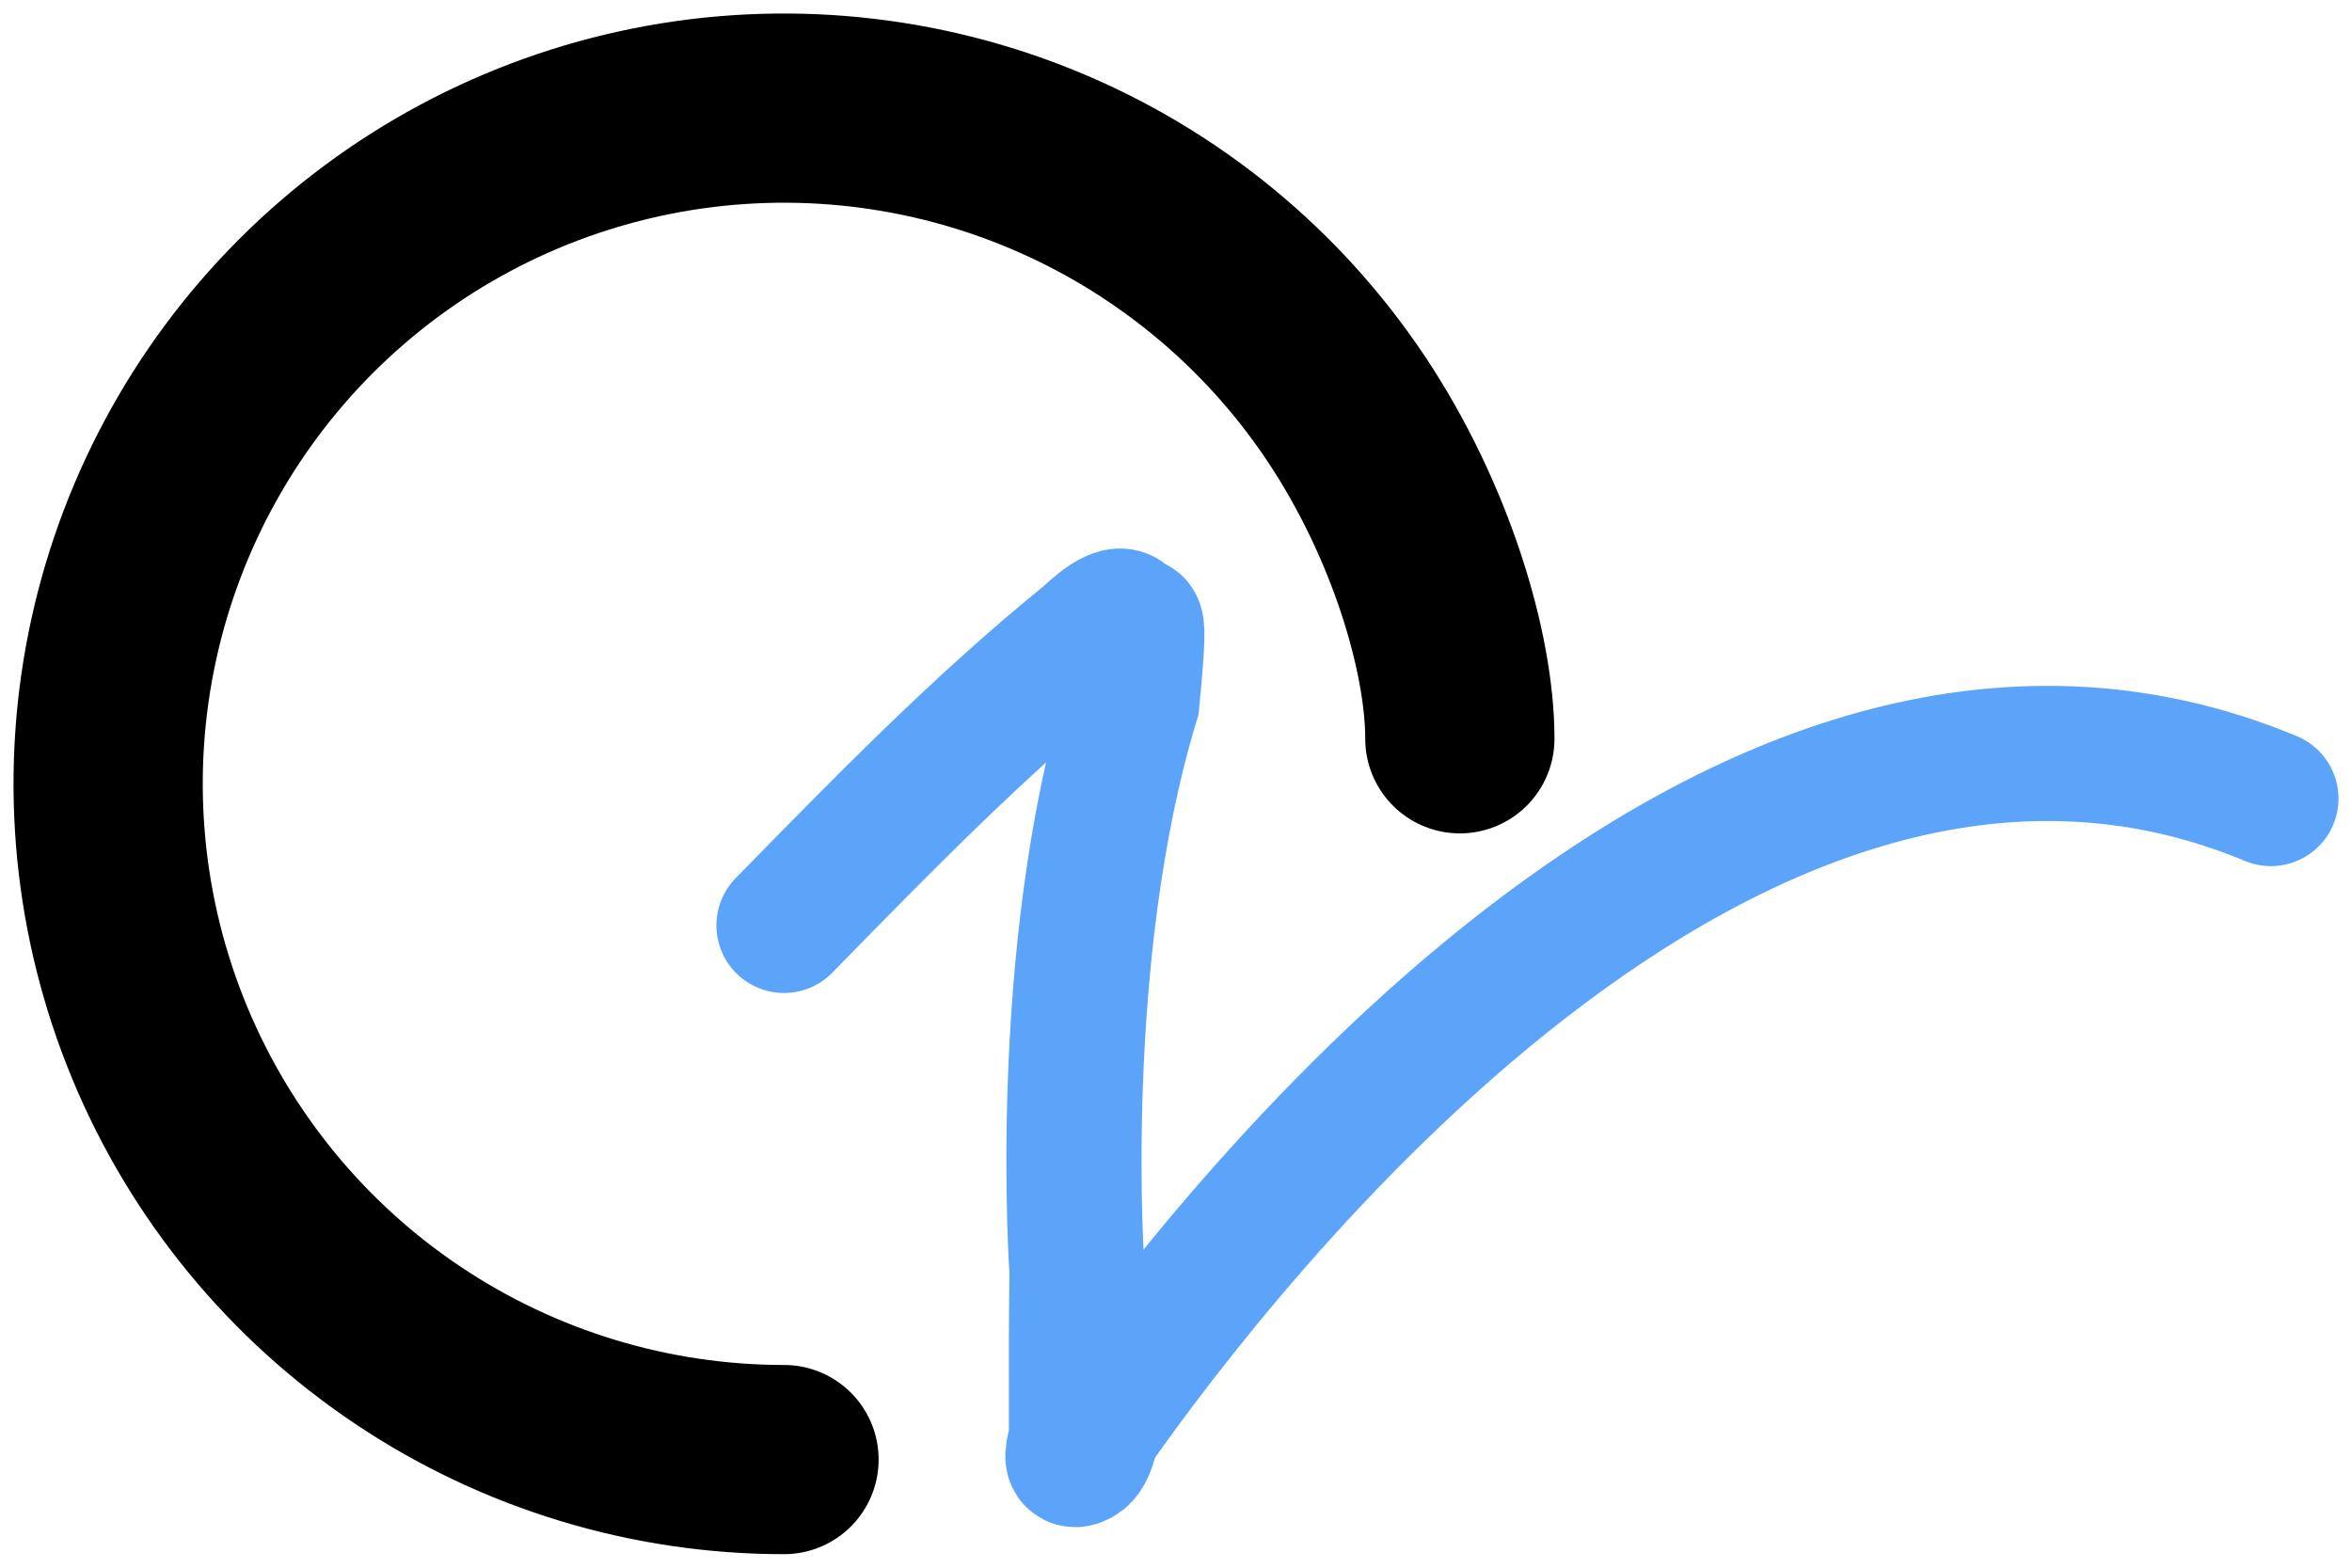 <svg width="87" height="58" viewBox="0 0 87 58" fill="none" xmlns="http://www.w3.org/2000/svg">
<path d="M54 27.333C54 24.123 52.534 19.222 49.787 15.111C47.04 10.999 43.135 7.795 38.567 5.903C33.999 4.011 28.972 3.516 24.123 4.48C19.273 5.445 14.819 7.826 11.322 11.322C7.826 14.819 5.445 19.273 4.48 24.123C3.516 28.972 4.011 33.999 5.903 38.567C7.795 43.135 10.999 47.04 15.111 49.787C19.222 52.534 24.055 54 29 54" stroke="black" stroke-width="7" stroke-linecap="round"/>
<path d="M29 34.237C32.594 30.565 36.202 26.859 40.196 23.614C40.351 23.488 41.6 22.23 41.682 23.096C41.773 24.05 42.333 21.211 41.869 25.948C39 35.377 39.84 47.045 39.84 47.045C39.813 49.252 39.818 49.81 39.818 51.779C39.818 52.209 39.818 52.564 39.818 53.067C39.818 53.428 39.522 54.079 39.818 53.992C40.309 53.847 40.27 53.067 40.566 52.649C44.932 46.478 64 21.211 84 29.544" stroke="#5BA4FA" stroke-width="5" stroke-linecap="round"/>
</svg>
